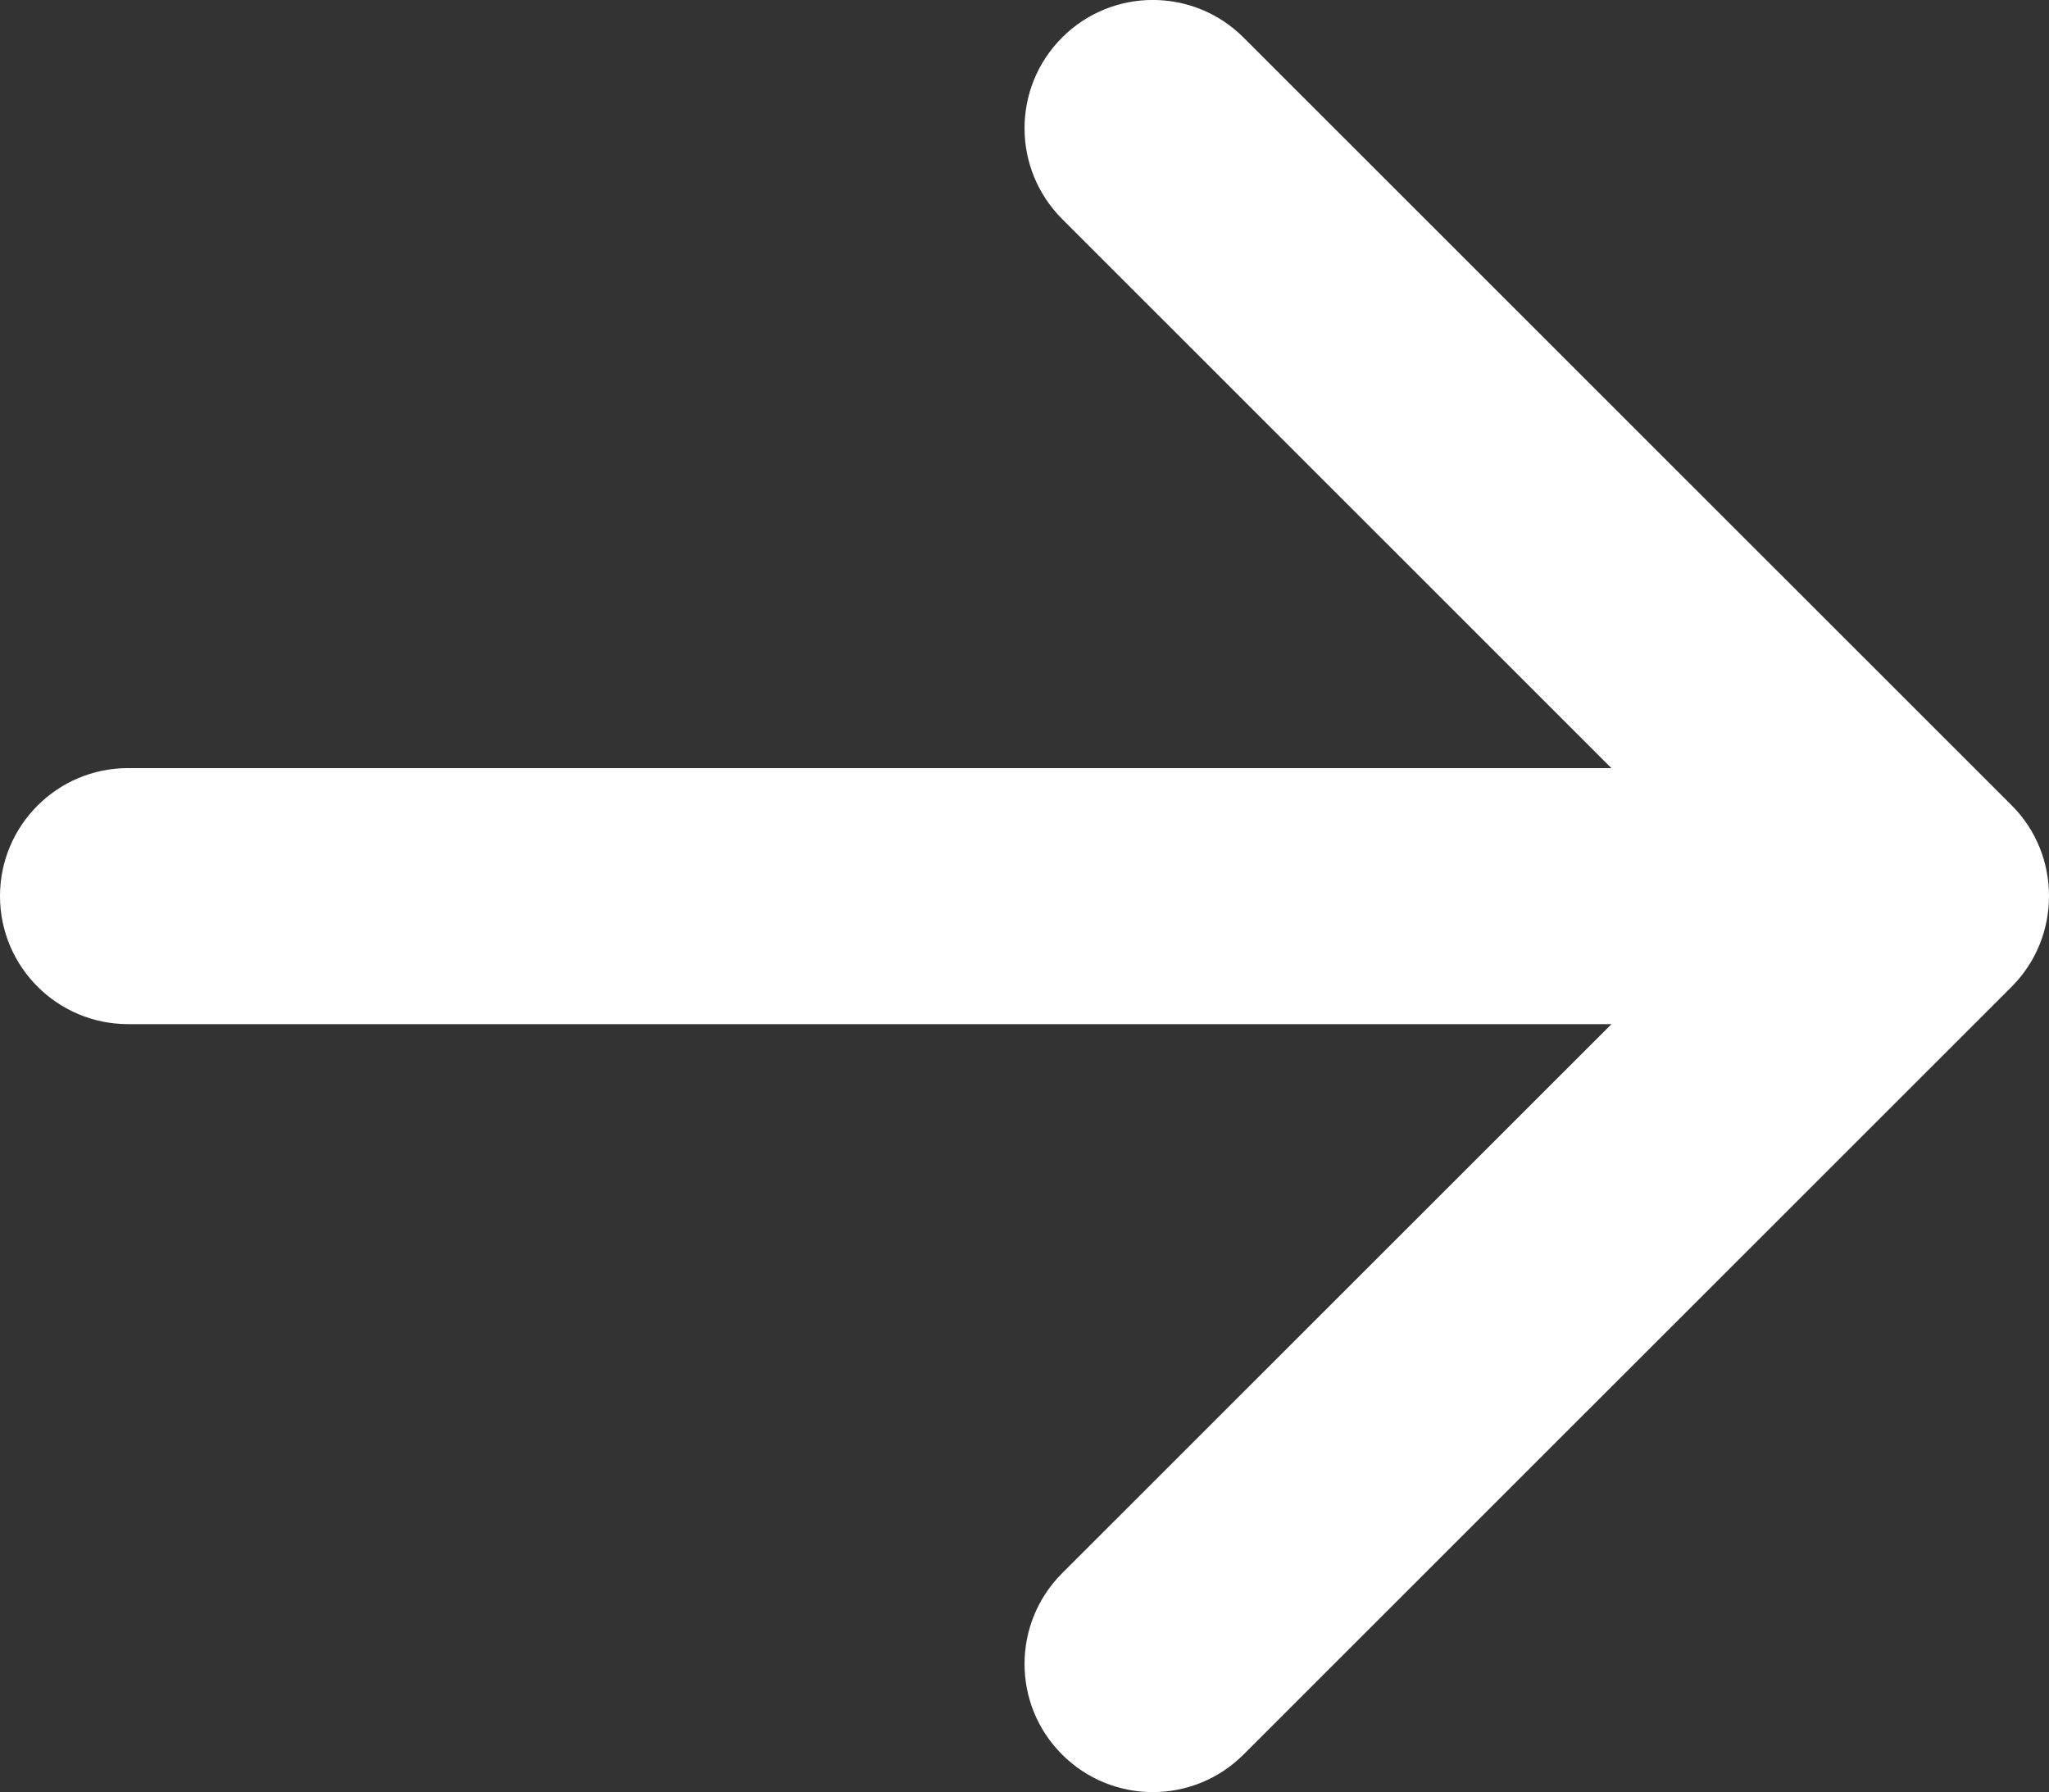 <svg version="1.1" id="Layer_1" xmlns="http://www.w3.org/2000/svg" xmlns:xlink="http://www.w3.org/1999/xlink" x="0px" y="0px"
	 width="12.559px" height="10.983px" viewBox="0 0 12.559 10.983" enable-background="new 0 0 12.559 10.983" xml:space="preserve">
<rect x="0" y="0" width="12.559" height="10.983" fill="#333333" stroke="none"/>
<path fill="#FFFFFF" d="M6.51,1.342l4.152,4.15L6.51,9.641c-0.307,0.307-0.307,0.805,0,1.111c0.307,0.307,0.805,0.307,1.112,0
	l4.707-4.704c0.154-0.154,0.23-0.355,0.23-0.557s-0.076-0.404-0.23-0.557L7.622,0.23c-0.307-0.307-0.805-0.307-1.112,0
	S6.203,1.034,6.51,1.342z"/>
<path fill="#FFFFFF" d="M0.785,4.707h10.204v1.569H0.785C0.352,6.276,0,5.925,0,5.491l0,0C0,5.058,0.352,4.707,0.785,4.707z"/>
</svg>

